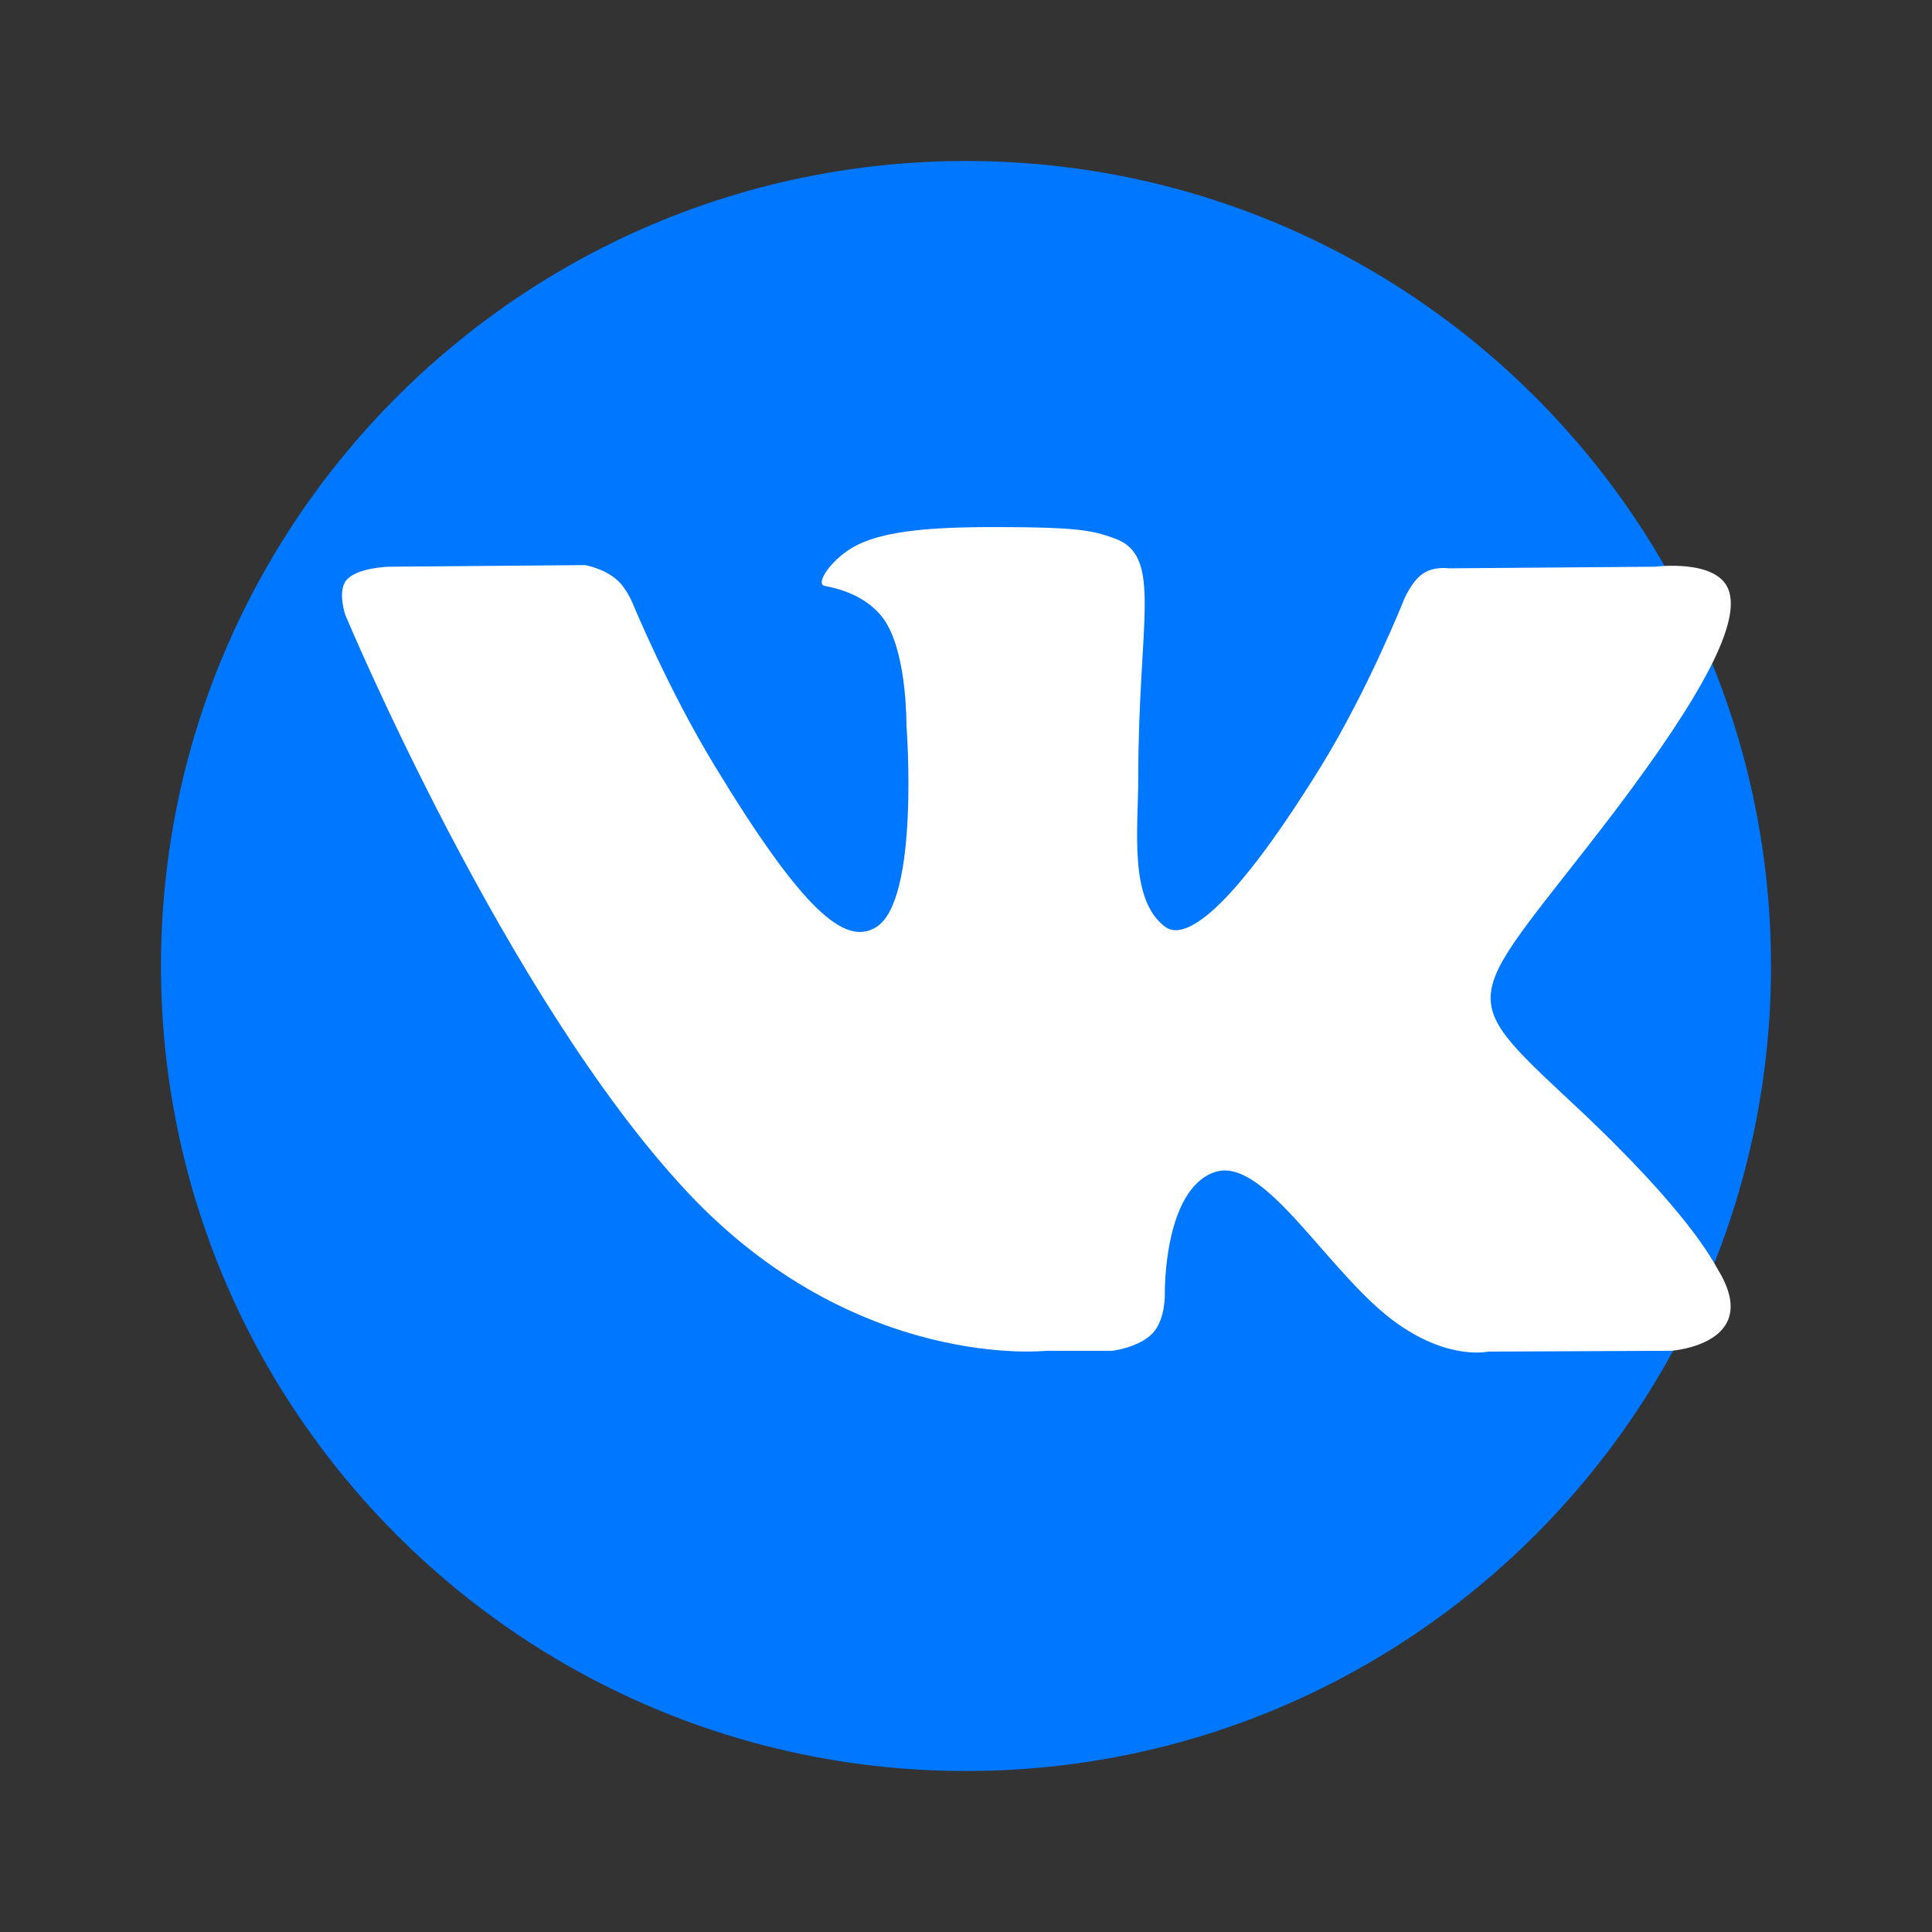 <svg width="24" height="24" viewBox="0 0 24 24" fill="none" xmlns="http://www.w3.org/2000/svg">
  <rect x="0" y="0" width="24" height="24" fill="#333333" stroke="none"/>
  <path d="M2 12C2 6.48 6.48 2 12 2C17.52 2 22 6.48 22 12C22 17.52 17.52 22 12 22C6.48 22 2 17.52 2 12Z" fill="#0077FF"/>
  <path fill-rule="evenodd" clip-rule="evenodd" d="M12.82 16.78H13.82C13.82 16.78 14.15 16.74 14.32 16.56C14.48 16.39 14.47 16.07 14.47 16.07C14.47 16.07 14.45 14.78 15.09 14.56C15.72 14.35 16.52 15.86 17.37 16.45C18.01 16.9 18.49 16.79 18.49 16.79L20.76 16.78C20.76 16.78 21.91 16.7 21.34 15.77C21.29 15.69 21 15.07 19.54 13.71C18.01 12.28 18.21 12.5 20.05 10.09C21.17 8.61 21.63 7.72 21.47 7.32C21.32 6.94 20.56 7.04 20.56 7.04L18 7.06C18 7.06 17.81 7.03 17.67 7.13C17.53 7.23 17.44 7.45 17.44 7.45C17.44 7.45 17 8.56 16.41 9.52C15.16 11.54 14.66 11.66 14.47 11.51C14.02 11.17 14.14 10.29 14.14 9.66C14.14 7.71 14.45 6.91 13.85 6.69C13.63 6.61 13.47 6.56 12.75 6.55C11.84 6.54 11.07 6.55 10.63 6.78C10.34 6.93 10.11 7.26 10.25 7.28C10.42 7.31 10.81 7.41 11.01 7.74C11.27 8.17 11.26 9.01 11.26 9.01C11.26 9.01 11.43 11.19 10.88 11.52C10.5 11.75 9.98 11.33 8.87 9.5C8.3 8.56 7.87 7.52 7.87 7.52C7.87 7.52 7.79 7.31 7.66 7.2C7.5 7.06 7.27 7.02 7.27 7.02L4.83 7.04C4.83 7.04 4.43 7.05 4.3 7.21C4.19 7.35 4.29 7.64 4.29 7.64C4.29 7.64 6.28 12.4 8.54 14.81C10.63 17.04 13 16.78 13 16.78H12.82Z" fill="white"/>
</svg> 